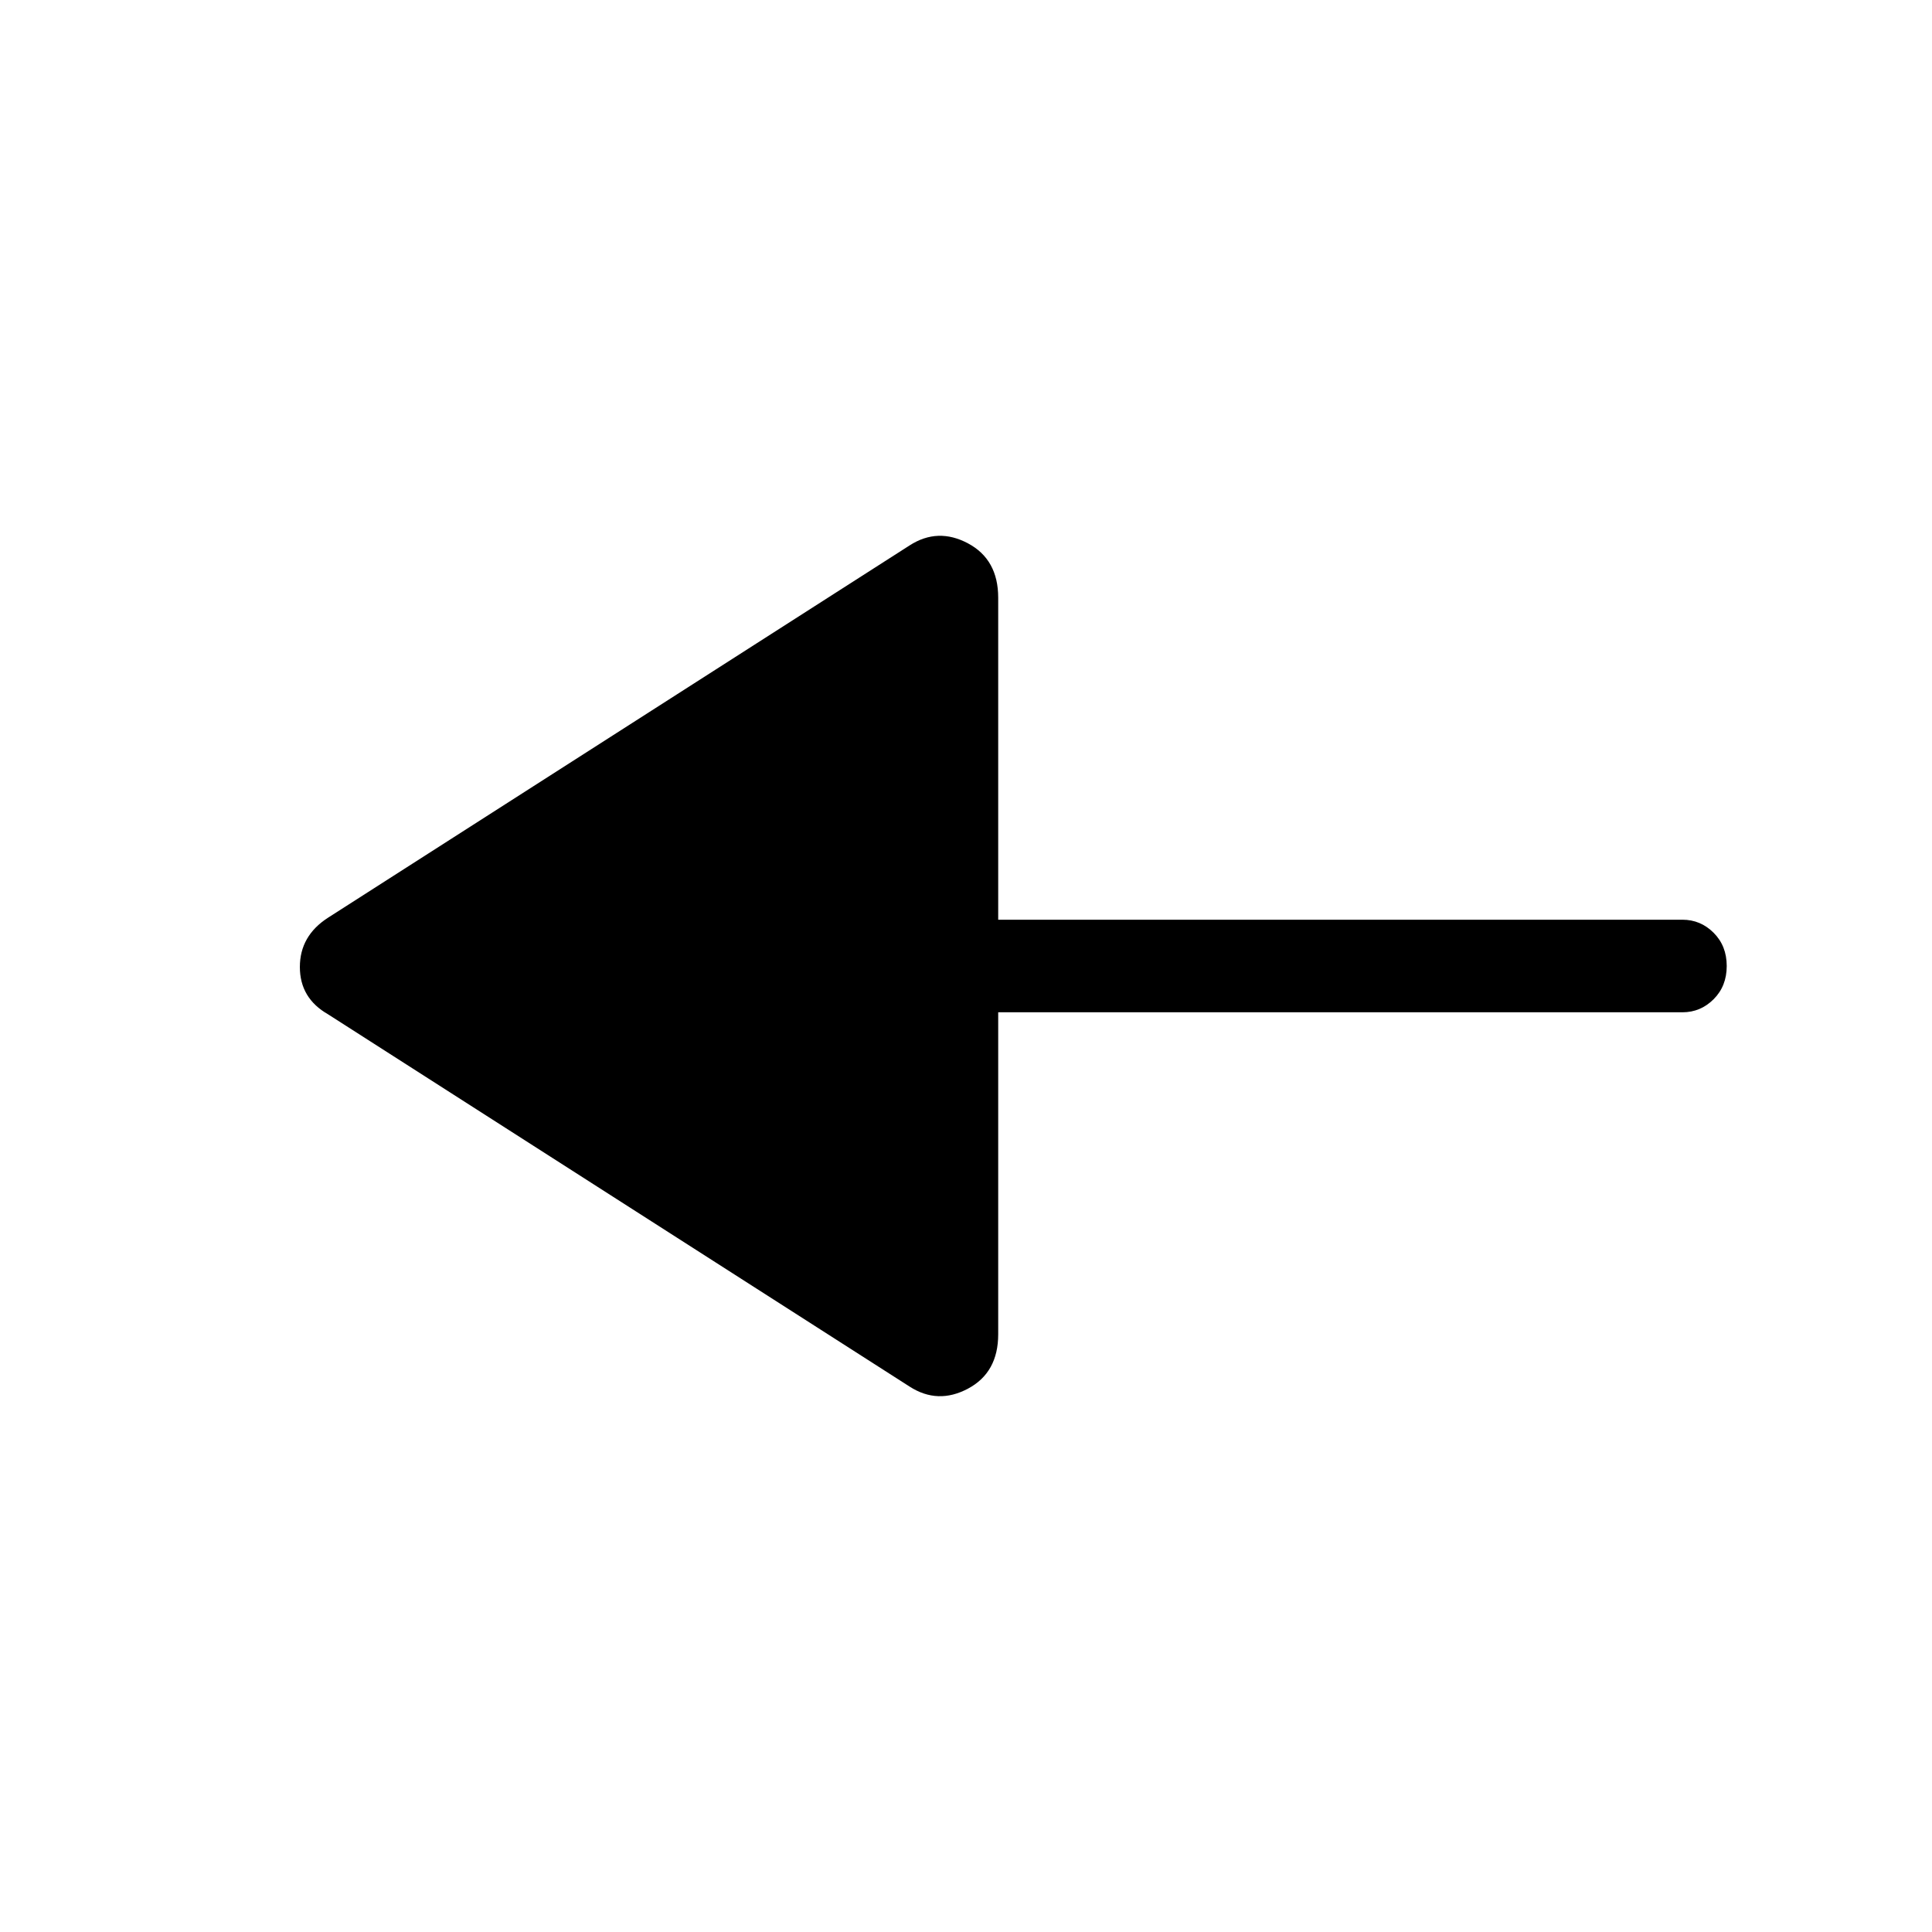 <svg xmlns="http://www.w3.org/2000/svg" width="48" height="48" viewBox="0 0 48 48"><path d="M22.6 34.45 8.15 25.2q-.7-.4-.7-1.175t.7-1.225l14.45-9.25q.7-.45 1.45-.05t.75 1.35v8h17q.45 0 .775.325T42.9 24q0 .5-.325.825-.325.325-.775.325h-17v8q0 .95-.75 1.35-.75.4-1.45-.05Z"/></svg>